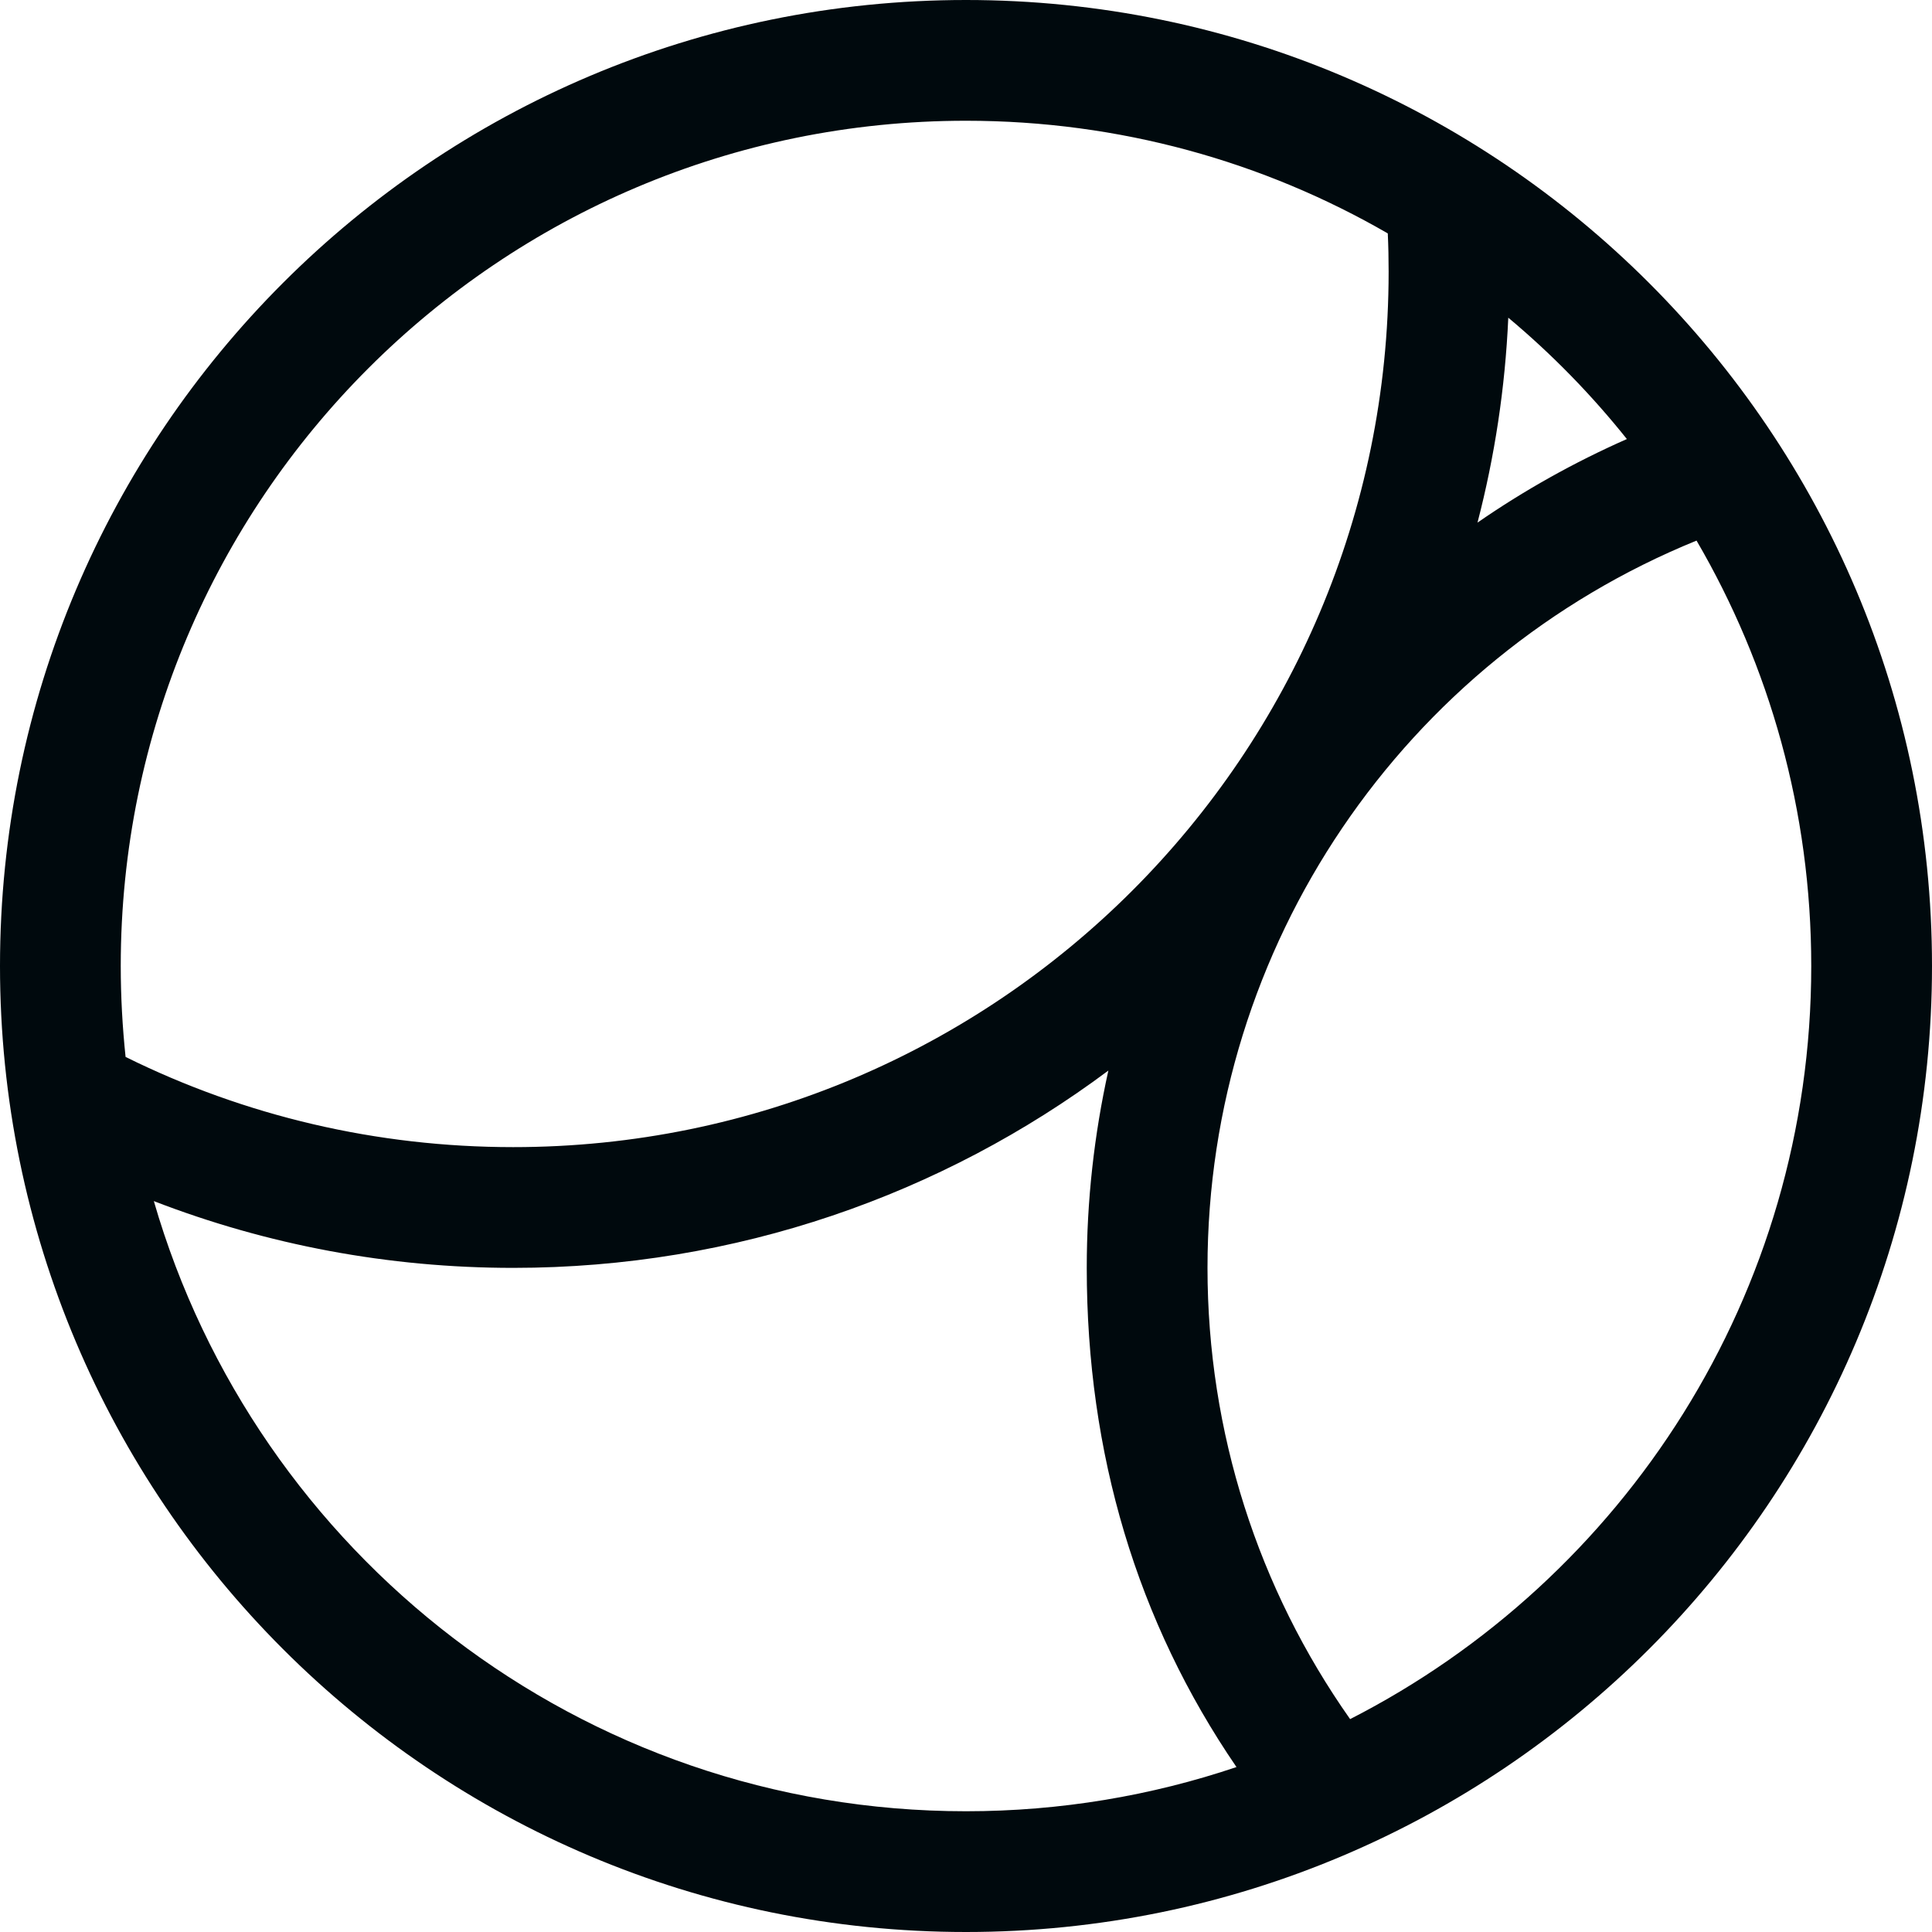 <?xml version="1.0" encoding="UTF-8"?>
<svg width="16px" height="16px" viewBox="0 0 16 16" version="1.1" xmlns="http://www.w3.org/2000/svg" xmlns:xlink="http://www.w3.org/1999/xlink">
    <!-- Generator: Sketch 60.1 (88133) - https://sketch.com -->
    <title>Tools/kairos_16</title>
    <desc>Created with Sketch.</desc>
    <g id="Tools/kairos_16" stroke="none" stroke-width="1" fill="none" fill-rule="evenodd">
        <path d="M10.24,14.634 C9.416,13.43 9,12.037 9,10.5 C9,9.941 9.062,9.394 9.179,8.866 C7.804,9.892 6.098,10.5 4.25,10.5 C3.218,10.5 2.213,10.31 1.274,9.947 C2.118,12.866 4.81,15 8,15 C8.783,15 9.537,14.871 10.24,14.634 Z M11.181,14.237 C13.448,13.079 15,10.721 15,8 C15,6.716 14.654,5.512 14.05,4.477 C11.627,5.463 10,7.828 10,10.5 C10,11.861 10.42,13.157 11.181,14.237 Z M13.473,3.636 C13.18,3.269 12.851,2.932 12.491,2.631 C12.465,3.214 12.378,3.782 12.236,4.328 C12.622,4.061 13.036,3.829 13.473,3.636 Z M1.04,8.753 C2.028,9.242 3.12,9.5 4.25,9.5 C8.254,9.5 11.5,6.254 11.5,2.25 C11.5,2.144 11.498,2.038 11.493,1.933 C10.465,1.339 9.272,1 8,1 C4.134,1 1,4.134 1,8 C1,8.254 1.014,8.505 1.04,8.753 Z M8,16 C3.582,16 0,12.418 0,8 C0,3.582 3.582,0 8,0 C12.418,0 16,3.582 16,8 C16,12.418 12.418,16 8,16 Z" id="kairos_16" fill="#00090D"></path>
    </g>
</svg>